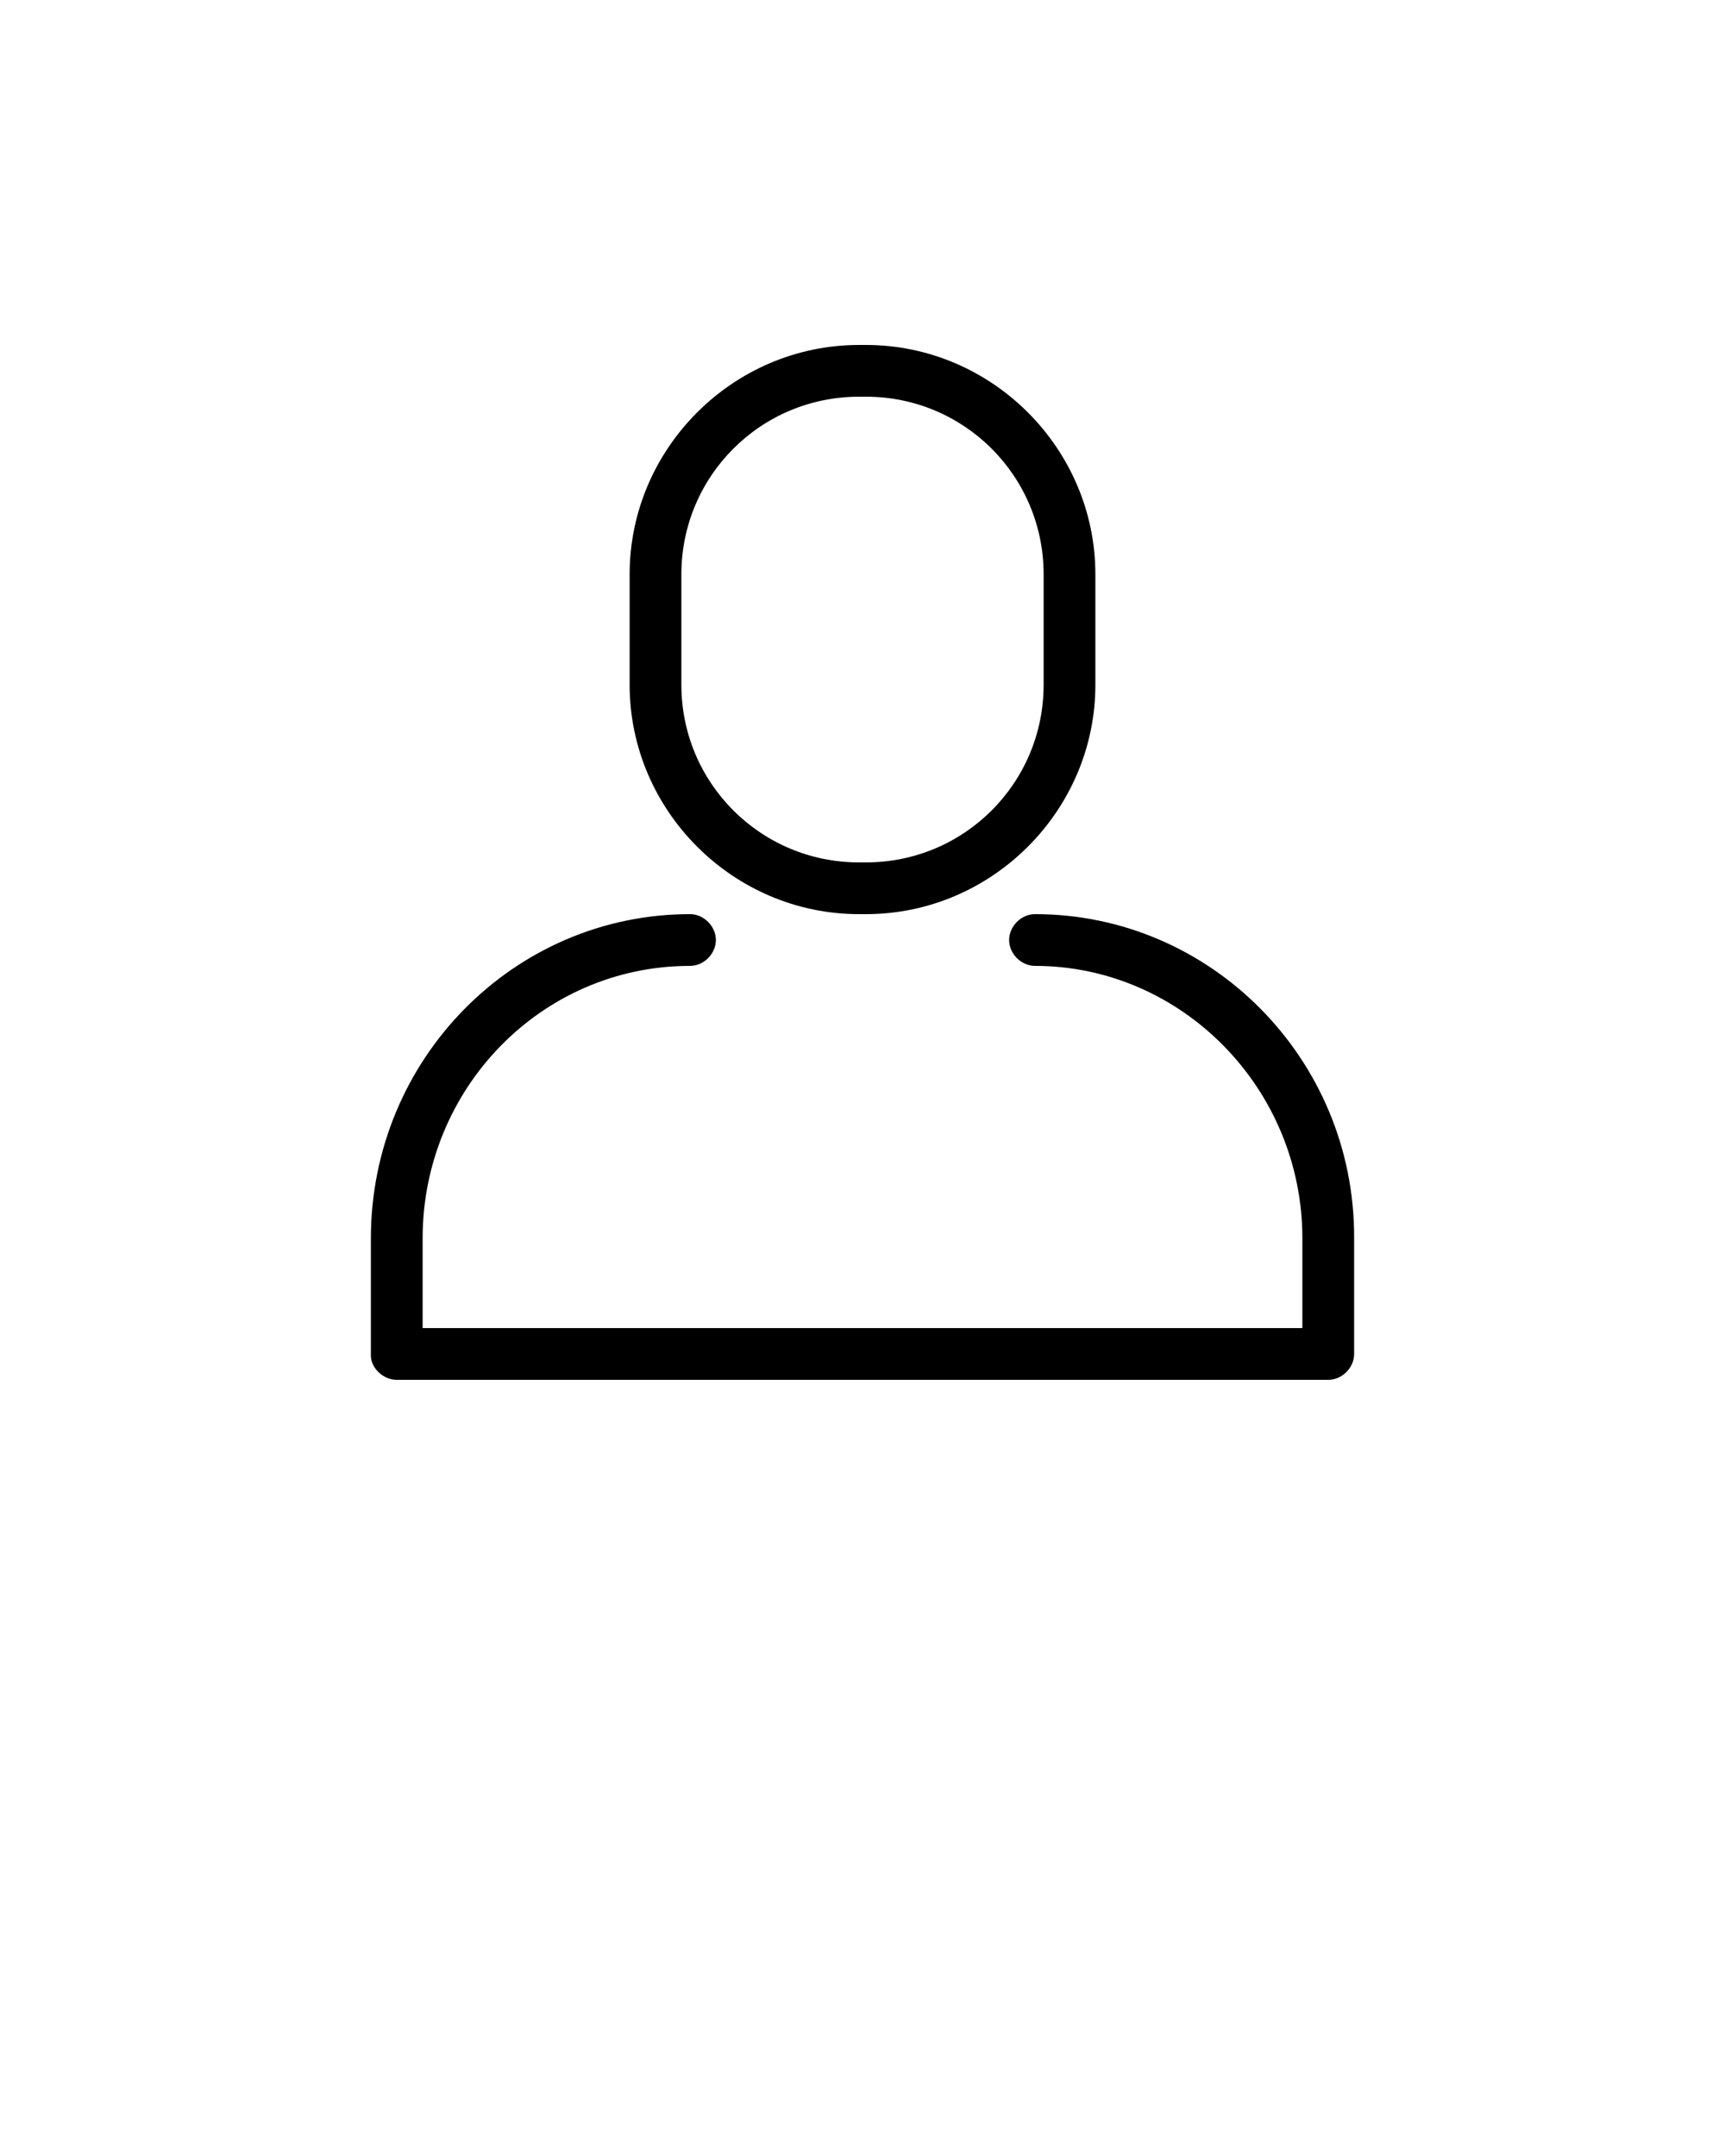 <svg xmlns="http://www.w3.org/2000/svg" viewBox="0 0 100 125">
	<path d="M49.8 20c-7.3 0-13.3 6-13.3 13.3v6.4c0 7.3 6 13.3 13.3 13.3h.4c7.3 0 13.3-6 13.3-13.3v-6.4c0-7.3-6-13.3-13.3-13.3h-.4zm10.7 13.3v6.4c0 5.7-4.6 10.3-10.3 10.3h-.4c-5.7 0-10.3-4.6-10.3-10.3v-6.4c0-5.7 4.6-10.3 10.3-10.3h.4c5.7 0 10.3 4.6 10.3 10.3zM23 80h54c.8 0 1.5-.7 1.5-1.5v-6.8C78.5 61.4 70.2 53 60 53c-.8 0-1.5.7-1.5 1.5S59.2 56 60 56c8.5 0 15.5 7.1 15.5 15.8V77h-51v-5.2C24.5 63.1 31.4 56 40 56c.8 0 1.5-.7 1.5-1.5S40.8 53 40 53c-10.2 0-18.5 8.4-18.5 18.8v6.8c0 .7.7 1.4 1.5 1.4z"/>
</svg>